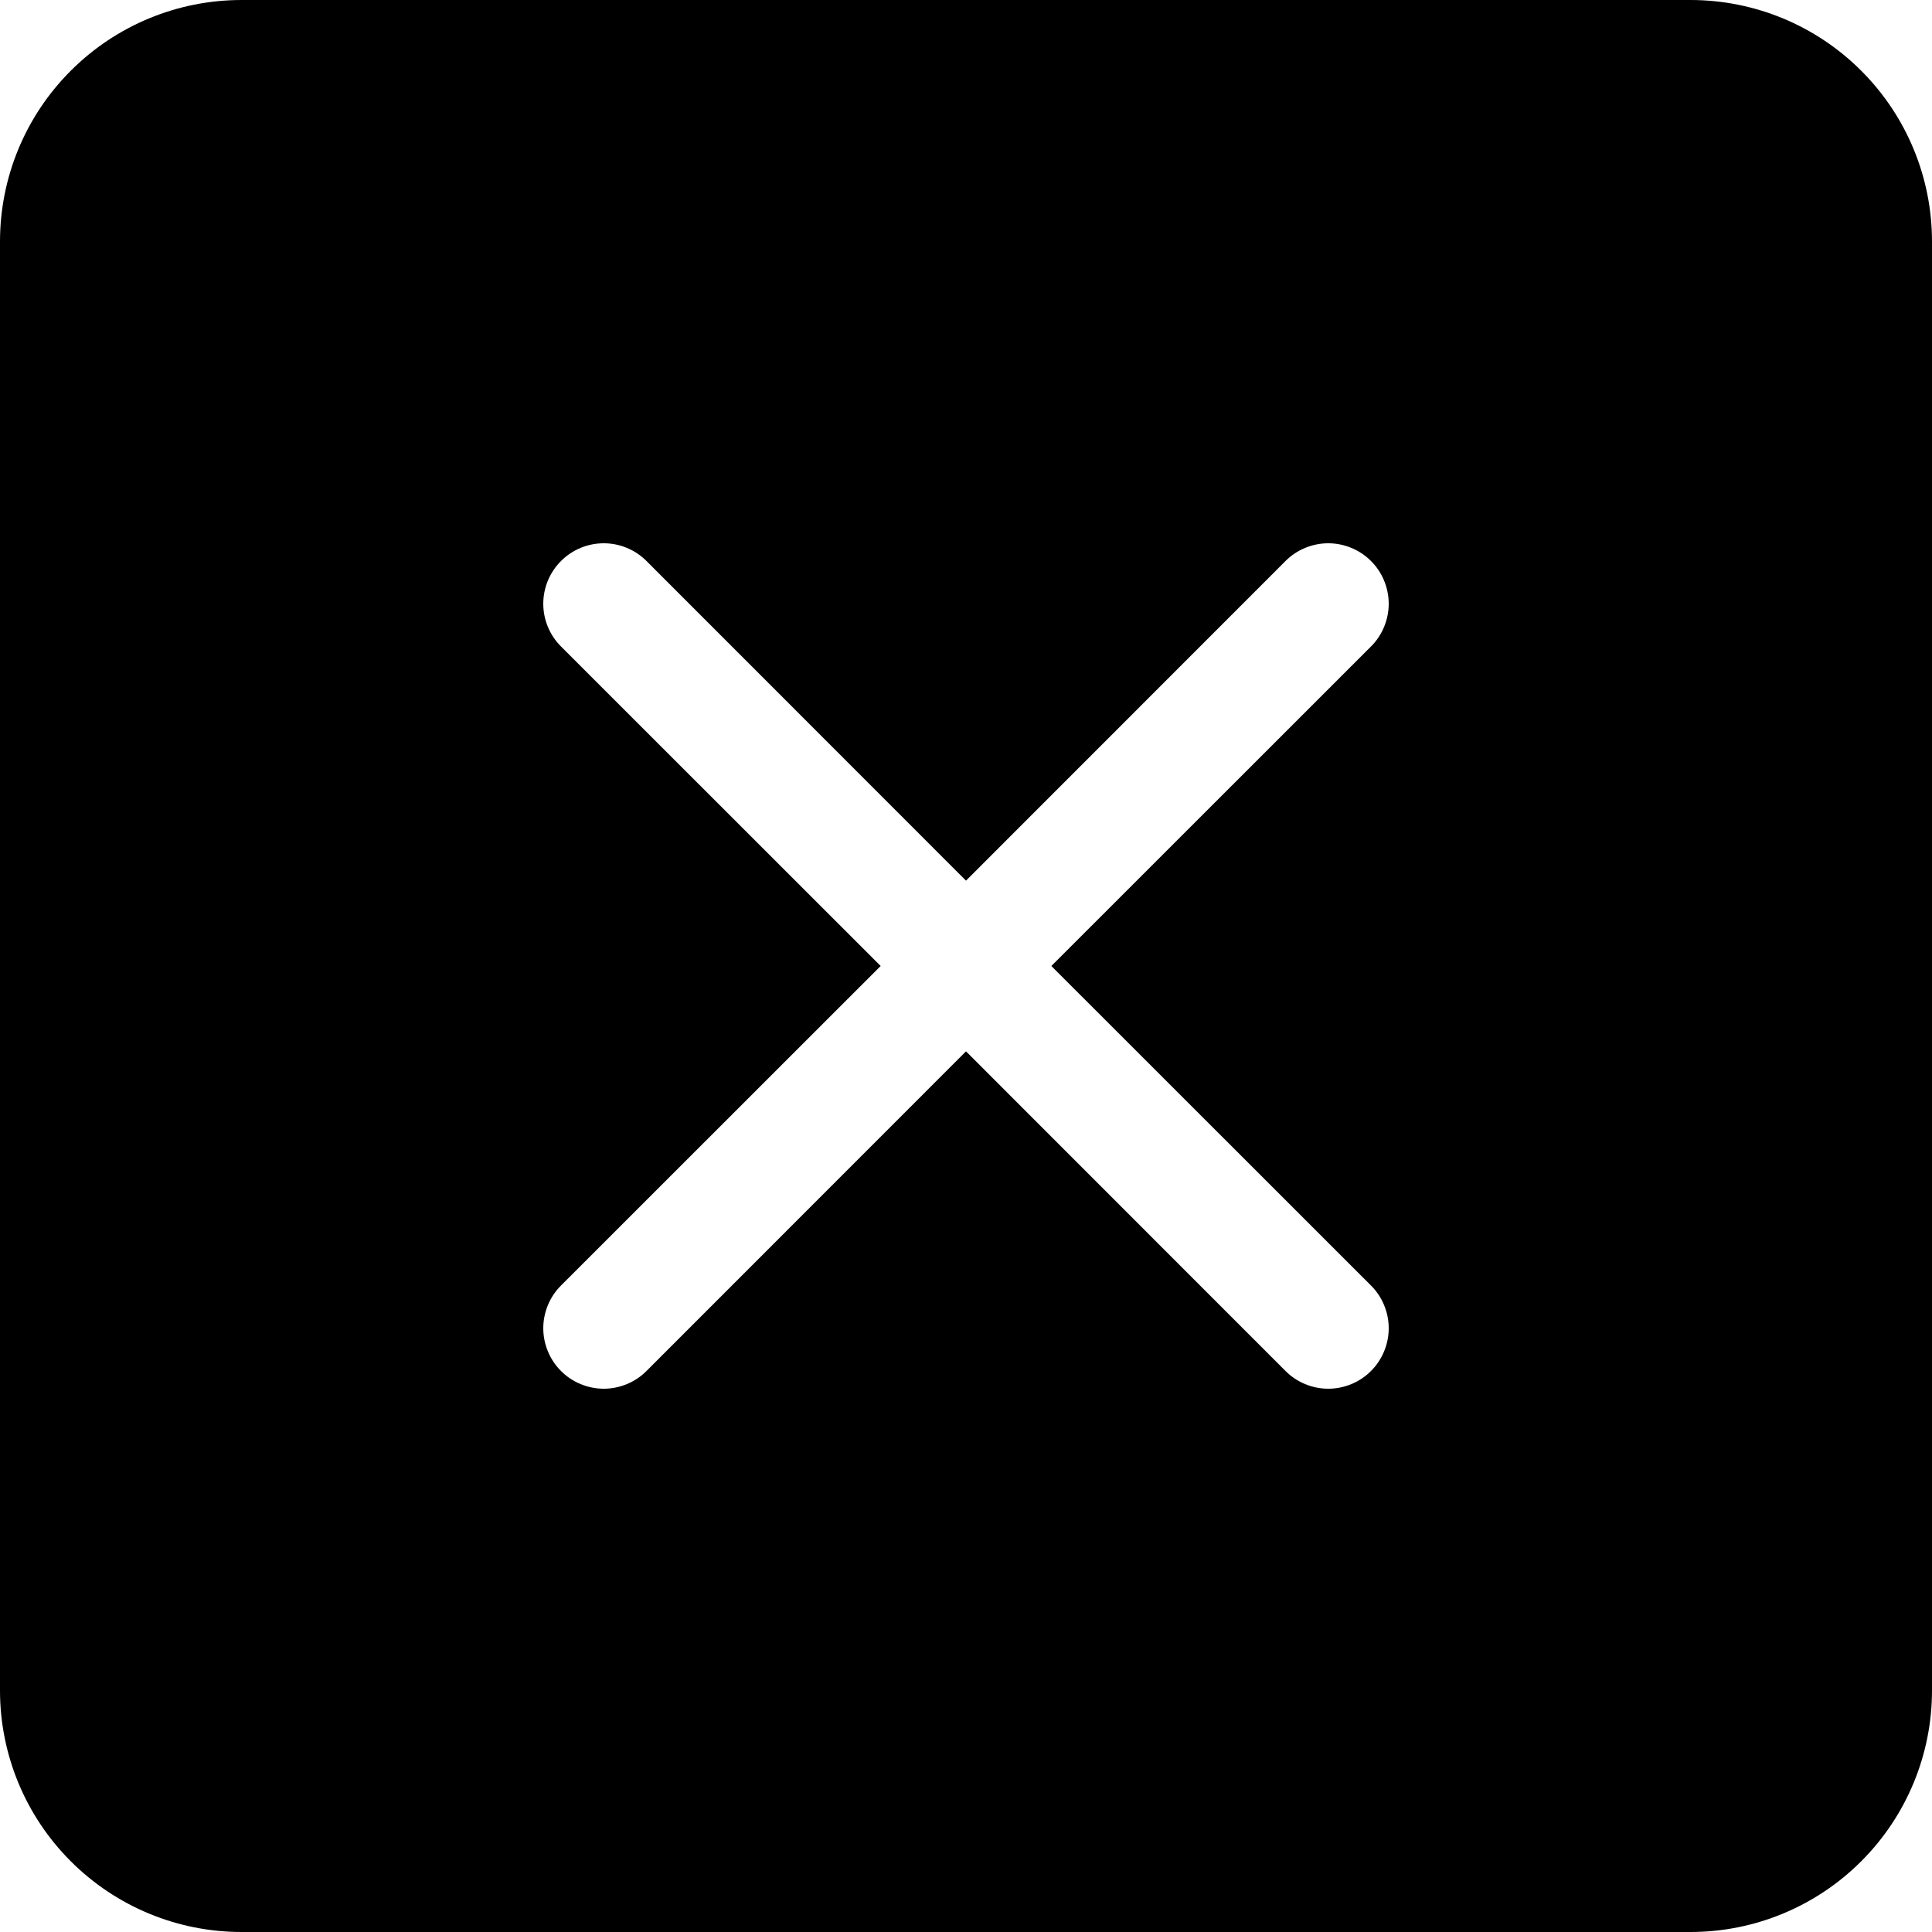 <svg width="50" height="50" viewBox="0 0 50 50" fill="none" xmlns="http://www.w3.org/2000/svg">
<path d="M6.25 0C4.592 0 3.003 0.658 1.831 1.831C0.658 3.003 0 4.592 0 6.25L0 43.75C0 45.408 0.658 46.997 1.831 48.169C3.003 49.342 4.592 50 6.25 50H43.75C45.408 50 46.997 49.342 48.169 48.169C49.342 46.997 50 45.408 50 43.75V6.25C50 4.592 49.342 3.003 48.169 1.831C46.997 0.658 45.408 0 43.75 0L6.25 0ZM16.731 14.519L25 22.791L33.269 14.519C33.414 14.373 33.587 14.258 33.776 14.18C33.966 14.101 34.17 14.06 34.375 14.06C34.58 14.06 34.784 14.101 34.974 14.18C35.163 14.258 35.336 14.373 35.481 14.519C35.627 14.664 35.742 14.836 35.82 15.026C35.899 15.216 35.94 15.42 35.94 15.625C35.94 15.83 35.899 16.034 35.82 16.224C35.742 16.413 35.627 16.586 35.481 16.731L27.209 25L35.481 33.269C35.627 33.414 35.742 33.587 35.82 33.776C35.899 33.966 35.94 34.17 35.94 34.375C35.94 34.58 35.899 34.784 35.82 34.974C35.742 35.163 35.627 35.336 35.481 35.481C35.336 35.627 35.163 35.742 34.974 35.82C34.784 35.899 34.58 35.94 34.375 35.94C34.17 35.94 33.966 35.899 33.776 35.82C33.587 35.742 33.414 35.627 33.269 35.481L25 27.209L16.731 35.481C16.586 35.627 16.413 35.742 16.224 35.82C16.034 35.899 15.83 35.94 15.625 35.94C15.42 35.94 15.216 35.899 15.026 35.82C14.836 35.742 14.664 35.627 14.519 35.481C14.373 35.336 14.258 35.163 14.18 34.974C14.101 34.784 14.06 34.58 14.06 34.375C14.06 34.17 14.101 33.966 14.18 33.776C14.258 33.587 14.373 33.414 14.519 33.269L22.791 25L14.519 16.731C14.225 16.438 14.06 16.04 14.06 15.625C14.06 15.21 14.225 14.812 14.519 14.519C14.812 14.225 15.21 14.06 15.625 14.06C16.04 14.06 16.438 14.225 16.731 14.519V14.519Z" fill="black"/>
</svg>
